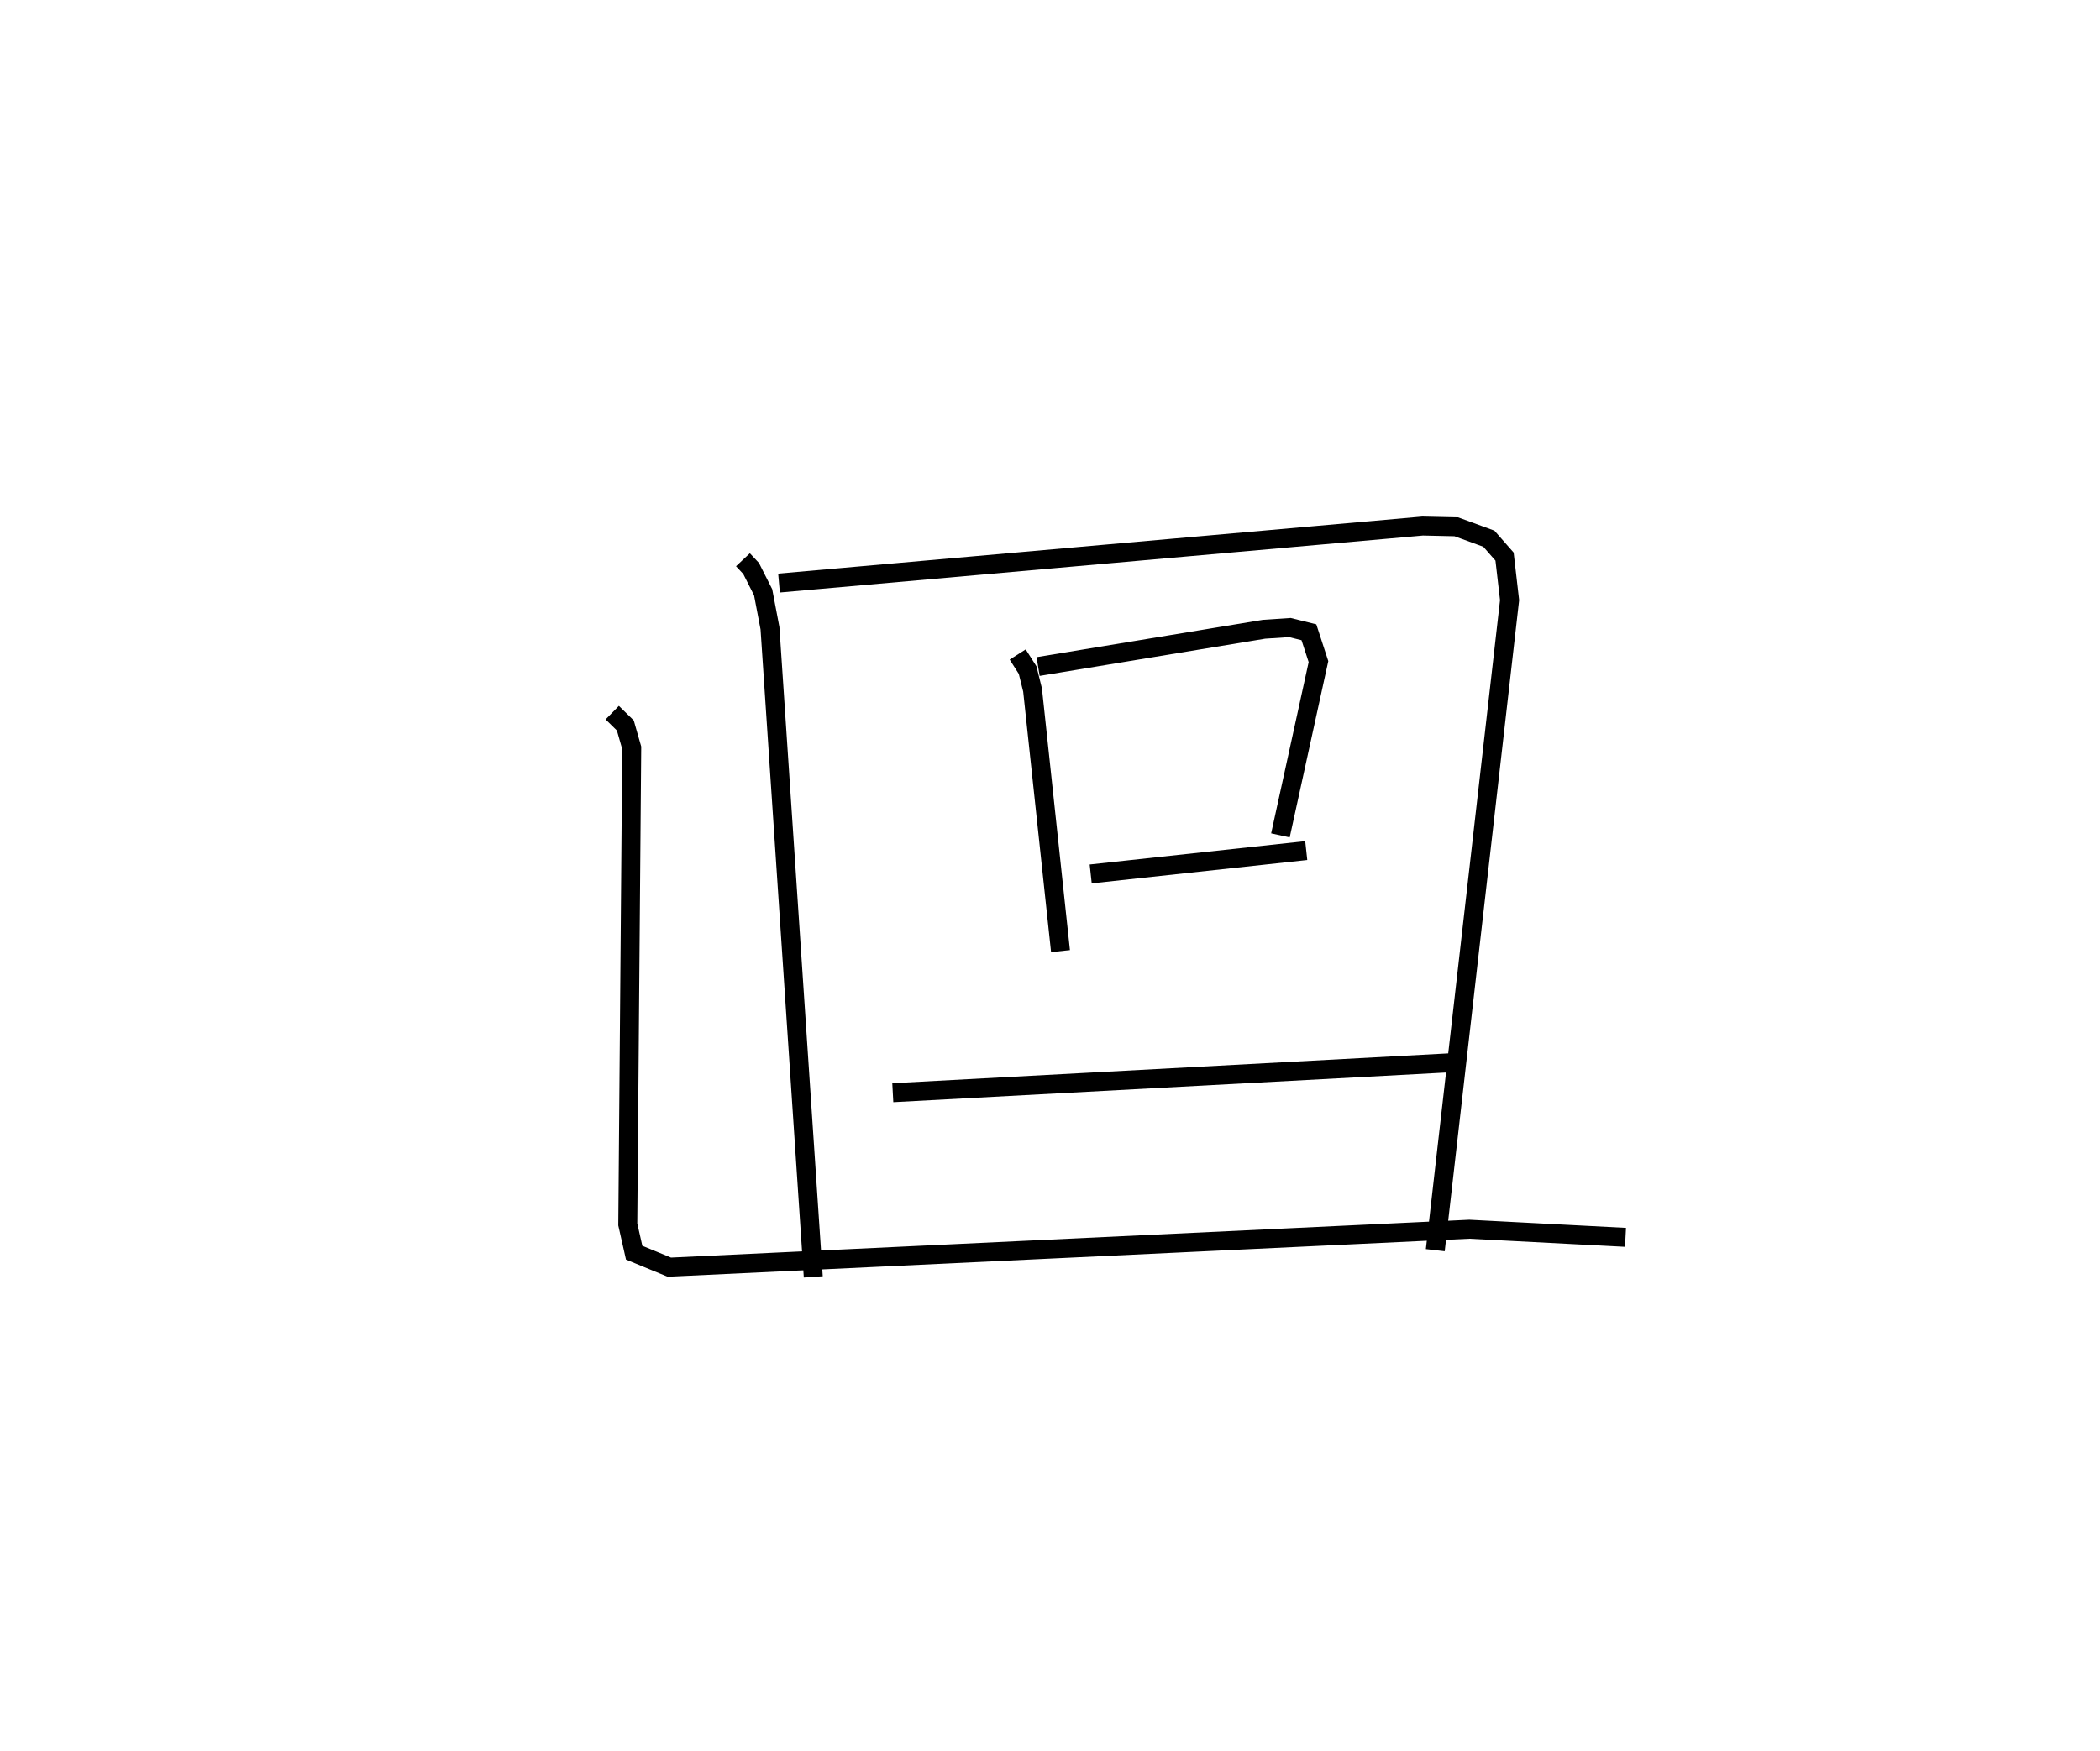 <?xml version="1.0" encoding="utf-8" ?>
<svg baseProfile="full" height="92.292" version="1.1" width="110.645" xmlns="http://www.w3.org/2000/svg" xmlns:ev="http://www.w3.org/2001/xml-events" xmlns:xlink="http://www.w3.org/1999/xlink"><defs /><rect fill="white" height="92.292" width="110.645" x="0" y="0" /><path d="M25,25 m0.0,0.0 m14.144,4.498 l0.43,0.459 0.634,1.255 l0.361,1.896 2.281,34.184 m-1.805,-36.565 l33.911,-3.005 1.776,0.04 l1.714,0.628 0.826,0.942 l0.265,2.297 -3.915,34.255 m-22.001,-31.391 l0.523,0.822 0.26,1.049 l1.472,13.76 m-1.18,-14.997 l11.905,-1.965 1.361,-0.09 l1.002,0.249 0.504,1.546 l-2.005,9.158 m-9.996,2.032 l11.356,-1.231 m-21.783,12.76 l29.679,-1.593 m-44.461,-18.436 l0.69,0.676 0.337,1.178 l-0.208,25.117 0.336,1.489 l1.855,0.763 42.147,-1.999 l8.23,0.428 " fill="none" stroke="black" stroke-width="1" /></svg>
